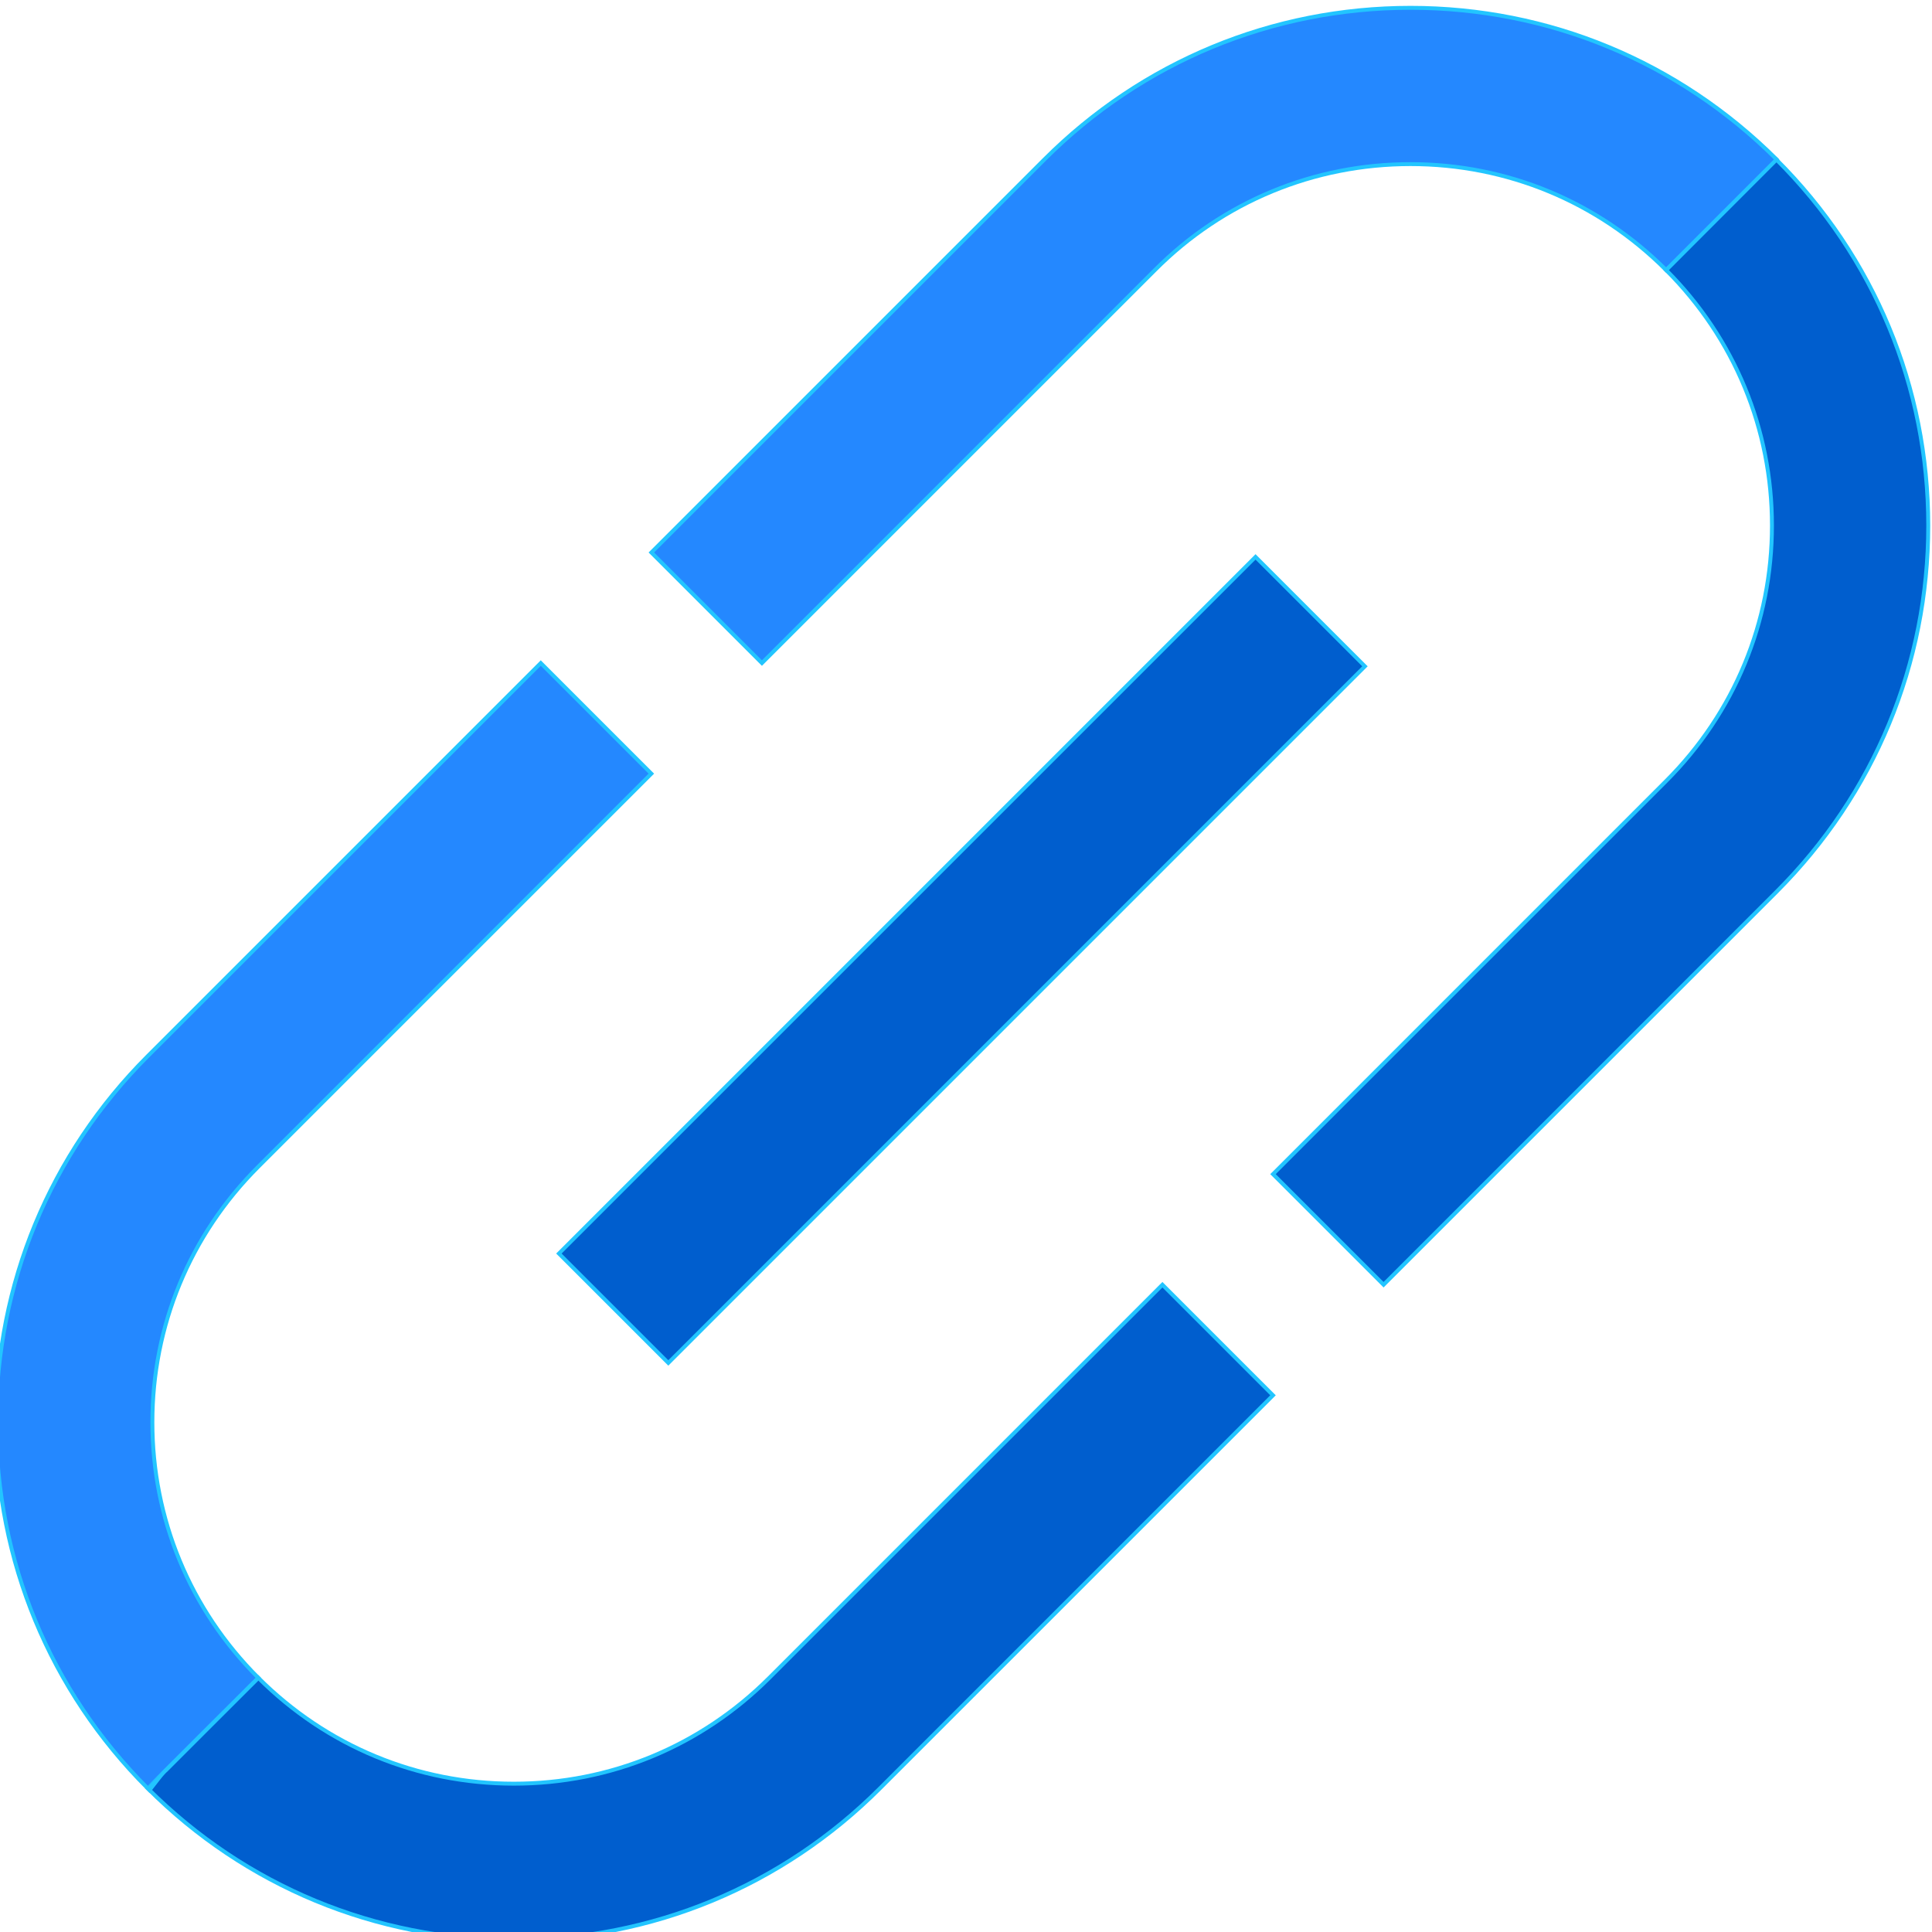 <?xml version="1.0" encoding="iso-8859-1"?>
<!-- Generator: Adobe Illustrator 19.0.0, SVG Export Plug-In . SVG Version: 6.00 Build 0)  -->
<svg version="1.1" id="Layer_1" xmlns="http://www.w3.org/2000/svg" xmlns:xlink="http://www.w3.org/1999/xlink" x="0px" y="0px"
	 viewBox="0 0 494.46 494.46" style="enable-background: new 0 0 494.46 494.46" xml:space="preserve">
<g stroke="rgb(34, 197, 255)" fill="rgb(19, 147, 193)">
	
		<rect x="227.9" y="122" transform="matrix(0.7,0.7,-0.7,0.7,247.2,-102.4)" style="fill: #005ece" width="40" height="254.7"/>
	<path style="fill: #005ece" d="M 454.6 40.8 L 426.4 69.1 c 17.5 17.5 27.1 40.7 27.1 65.4 c 0 24.7 -9.6 47.9 -27.1 65.4 L 325.8 300.5 l 28.3 28.3 l 100.6 -100.6 c 25 -25 38.8 -58.3 38.8 -93.7 C 493.5 99.1 479.7 65.8 454.6 40.8 z"/>
	<path style="fill: #2488ff" d="M 361 2 c -35.4 0 -68.7 13.8 -93.7 38.8 L 166.7 141.4 l 28.3 28.3 L 295.6 69.1 C 313 51.6 336.3 42 361 42 s 47.9 9.6 65.4 27.1 c 0 0 28.3 -28.3 28.3 -28.3 C 429.6 15.8 396.4 2 361 2 z"/>
	<path style="fill: #005ece" d="M 196.9 429.4 c -17.5 17.5 -40.7 27.1 -65.4 27.1 c -24.7 0 -47.9 -9.6 -65.4 -27.1 l -28.3 28.3 c 25 25 58.3 38.8 93.7 38.8 c 35.4 0 68.7 -13.8 93.7 -38.8 l 100.6 -100.6 l -28.3 -28.3 L 196.9 429.4 z"/>
	<path style="fill: #2488ff" d="M 66.1 429.4 C 48.6 411.9 39 388.7 39 364 s 9.6 -47.9 27.1 -65.4 l 100.6 -100.6 l -28.3 -28.3 L 37.8 270.3 C 12.8 295.3 -1 328.6 -1 364 s 13.8 68.7 38.8 93.7 C 37.8 457.6 66.1 429.4 66.1 429.4 z"/>
</g>
<g>
</g>
<g>
</g>
<g>
</g>
<g>
</g>
<g>
</g>
<g>
</g>
<g>
</g>
<g>
</g>
<g>
</g>
<g>
</g>
<g>
</g>
<g>
</g>
<g>
</g>
<g>
</g>
<g>
</g>
</svg>
